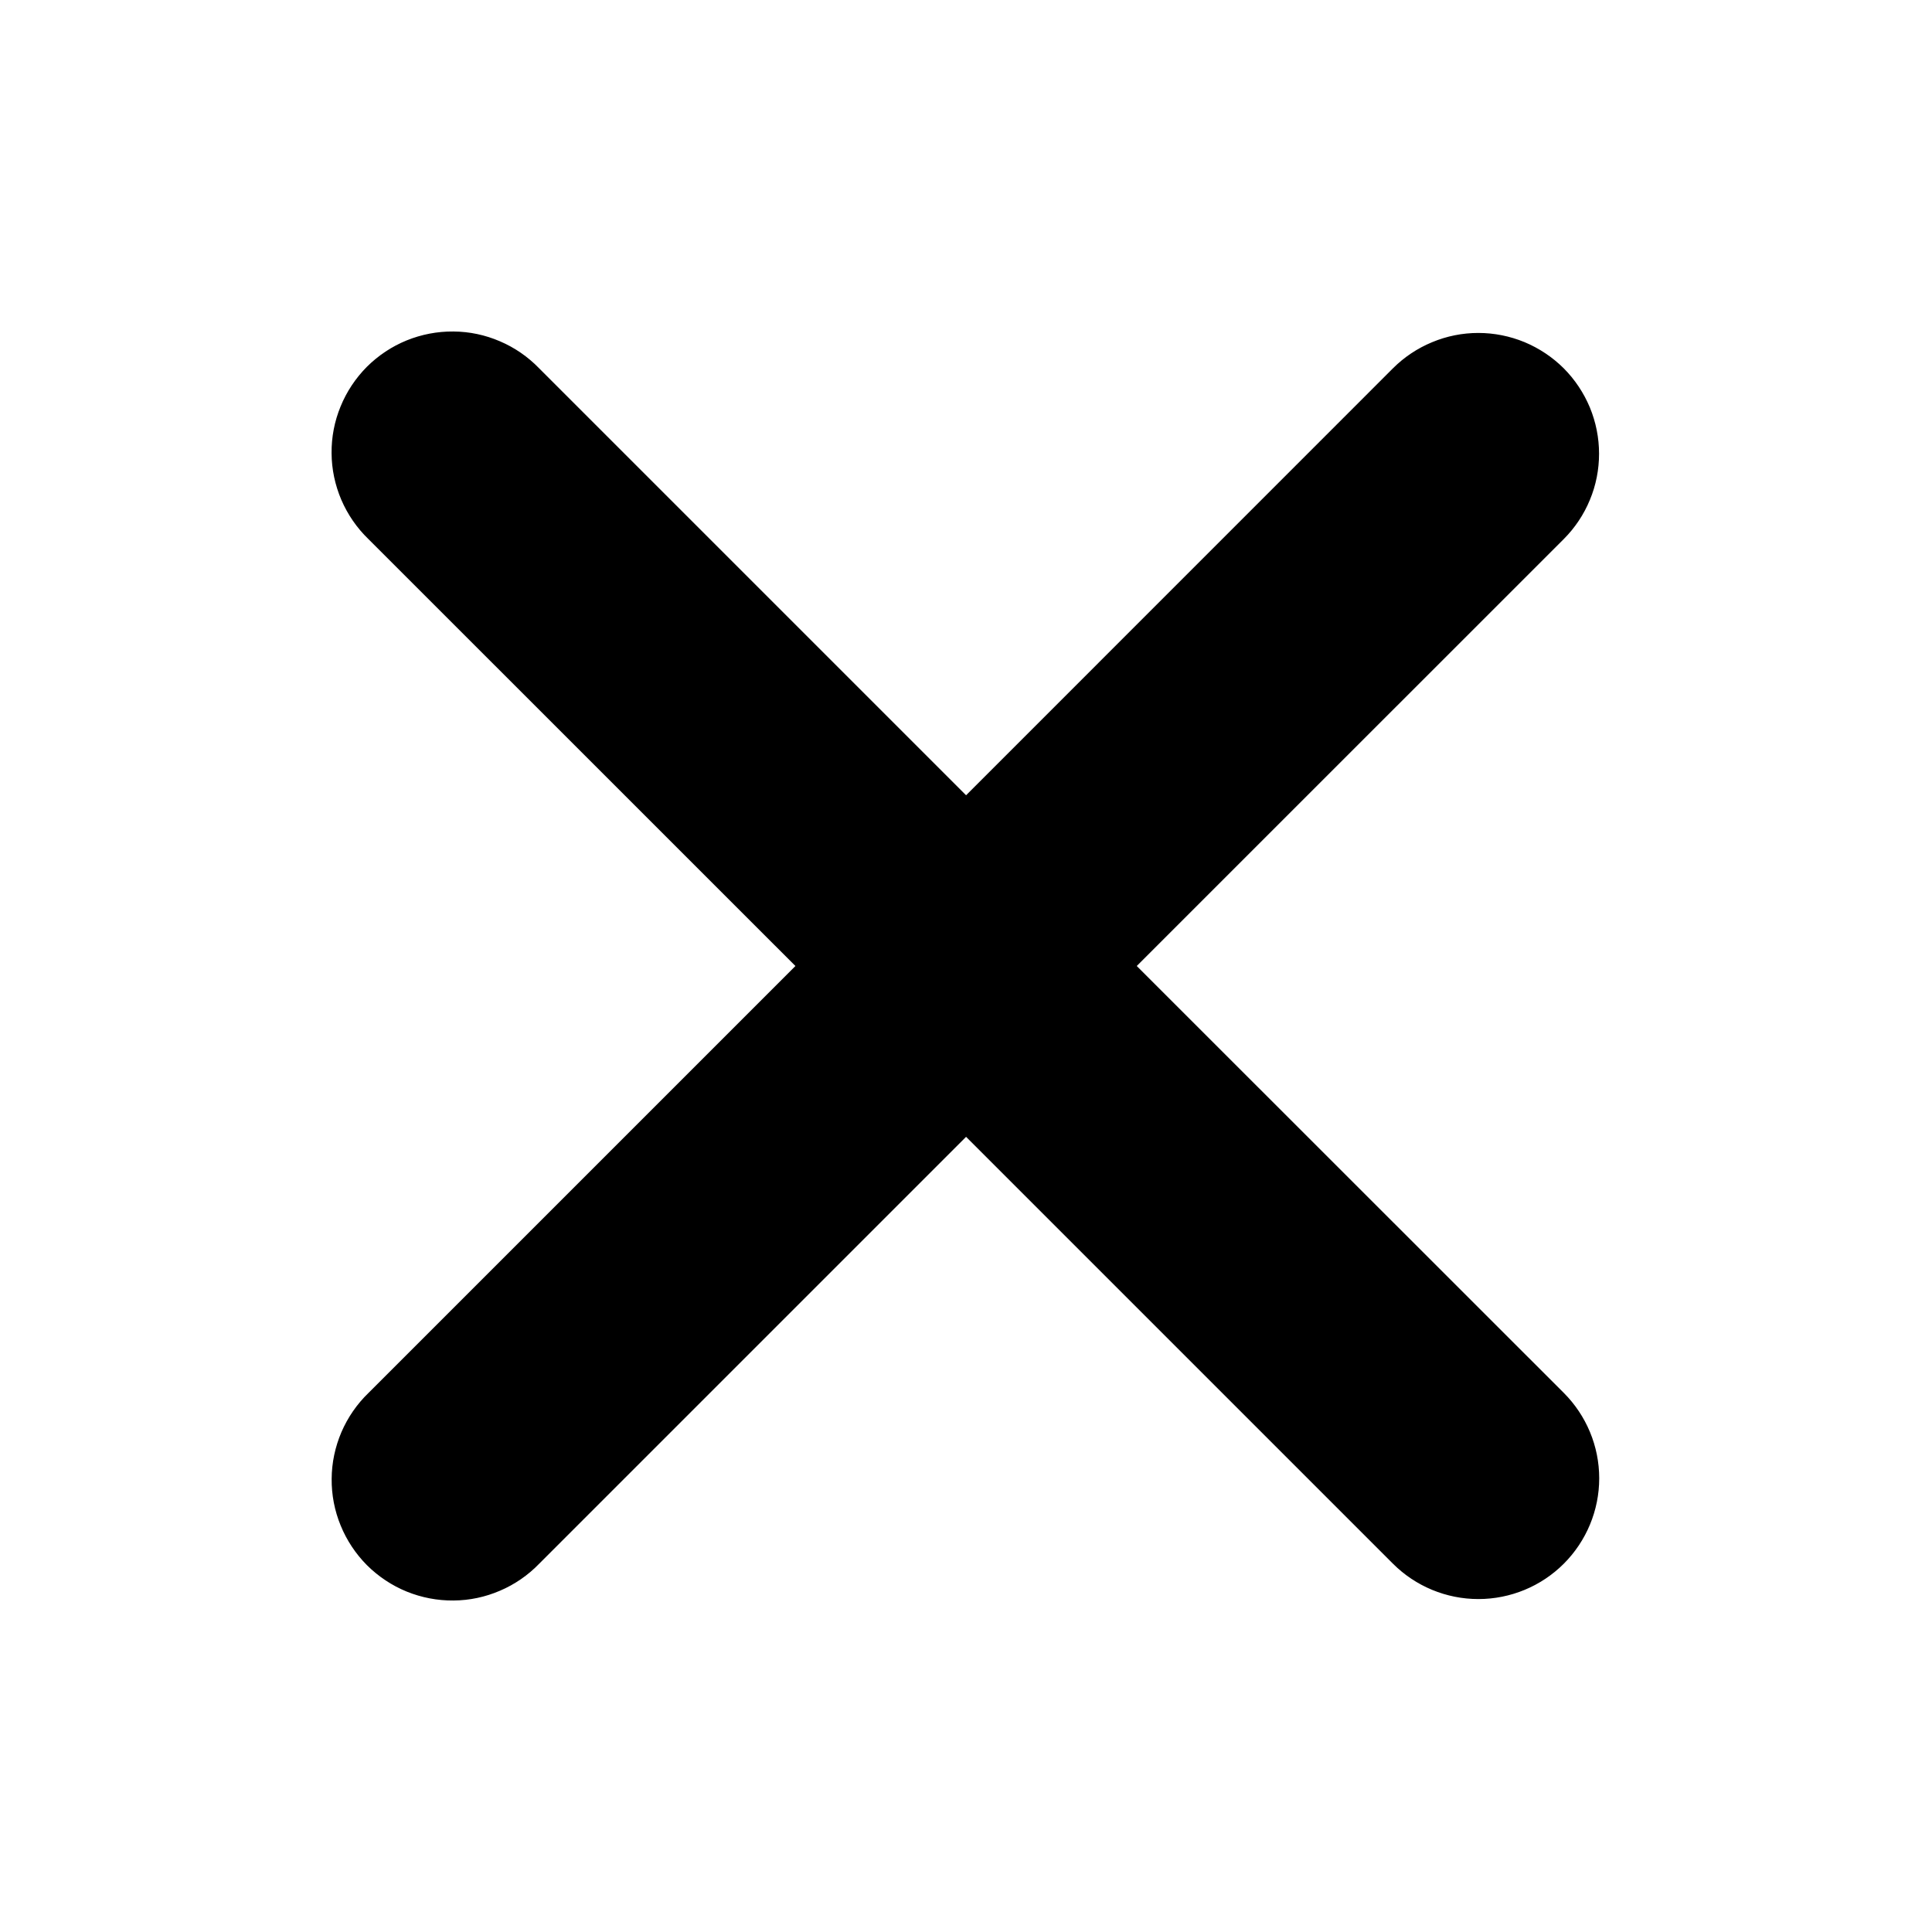 <svg viewBox="0 0 24 24" fill="none" xmlns="http://www.w3.org/2000/svg">
<g clip-path="url(#clip0_4905_640)">
<path fill-rule="evenodd" clip-rule="evenodd" d="M12.001 14.122L17.304 19.425C17.585 19.706 17.967 19.864 18.365 19.864C18.763 19.864 19.145 19.706 19.426 19.425C19.707 19.144 19.866 18.762 19.866 18.364C19.866 17.966 19.707 17.584 19.426 17.303L14.121 12L19.425 6.697C19.564 6.558 19.675 6.392 19.75 6.21C19.826 6.028 19.864 5.833 19.864 5.636C19.864 5.439 19.825 5.244 19.75 5.062C19.674 4.88 19.564 4.715 19.425 4.575C19.285 4.436 19.12 4.326 18.938 4.25C18.756 4.175 18.561 4.136 18.364 4.136C18.167 4.136 17.972 4.175 17.79 4.251C17.608 4.326 17.442 4.437 17.303 4.576L12.001 9.879L6.698 4.576C6.56 4.433 6.394 4.318 6.211 4.24C6.028 4.161 5.832 4.119 5.632 4.118C5.433 4.116 5.236 4.154 5.051 4.229C4.867 4.304 4.699 4.416 4.558 4.556C4.418 4.697 4.306 4.865 4.231 5.049C4.155 5.233 4.117 5.431 4.119 5.63C4.12 5.829 4.162 6.026 4.24 6.209C4.319 6.392 4.433 6.558 4.576 6.696L9.881 12L4.577 17.304C4.434 17.442 4.32 17.608 4.241 17.791C4.163 17.974 4.121 18.171 4.12 18.37C4.118 18.569 4.156 18.767 4.232 18.951C4.307 19.135 4.419 19.303 4.559 19.444C4.7 19.584 4.868 19.696 5.052 19.771C5.237 19.846 5.434 19.884 5.633 19.882C5.833 19.881 6.029 19.839 6.212 19.76C6.395 19.682 6.561 19.567 6.699 19.424L12.001 14.122Z" fill="currentColor"/>
</g>
<defs>
<clipPath id="clip0_4905_640">
<rect width="24" height="24" fill="currentColor" transform="translate(0.001)"/>
</clipPath>
</defs>
</svg>

